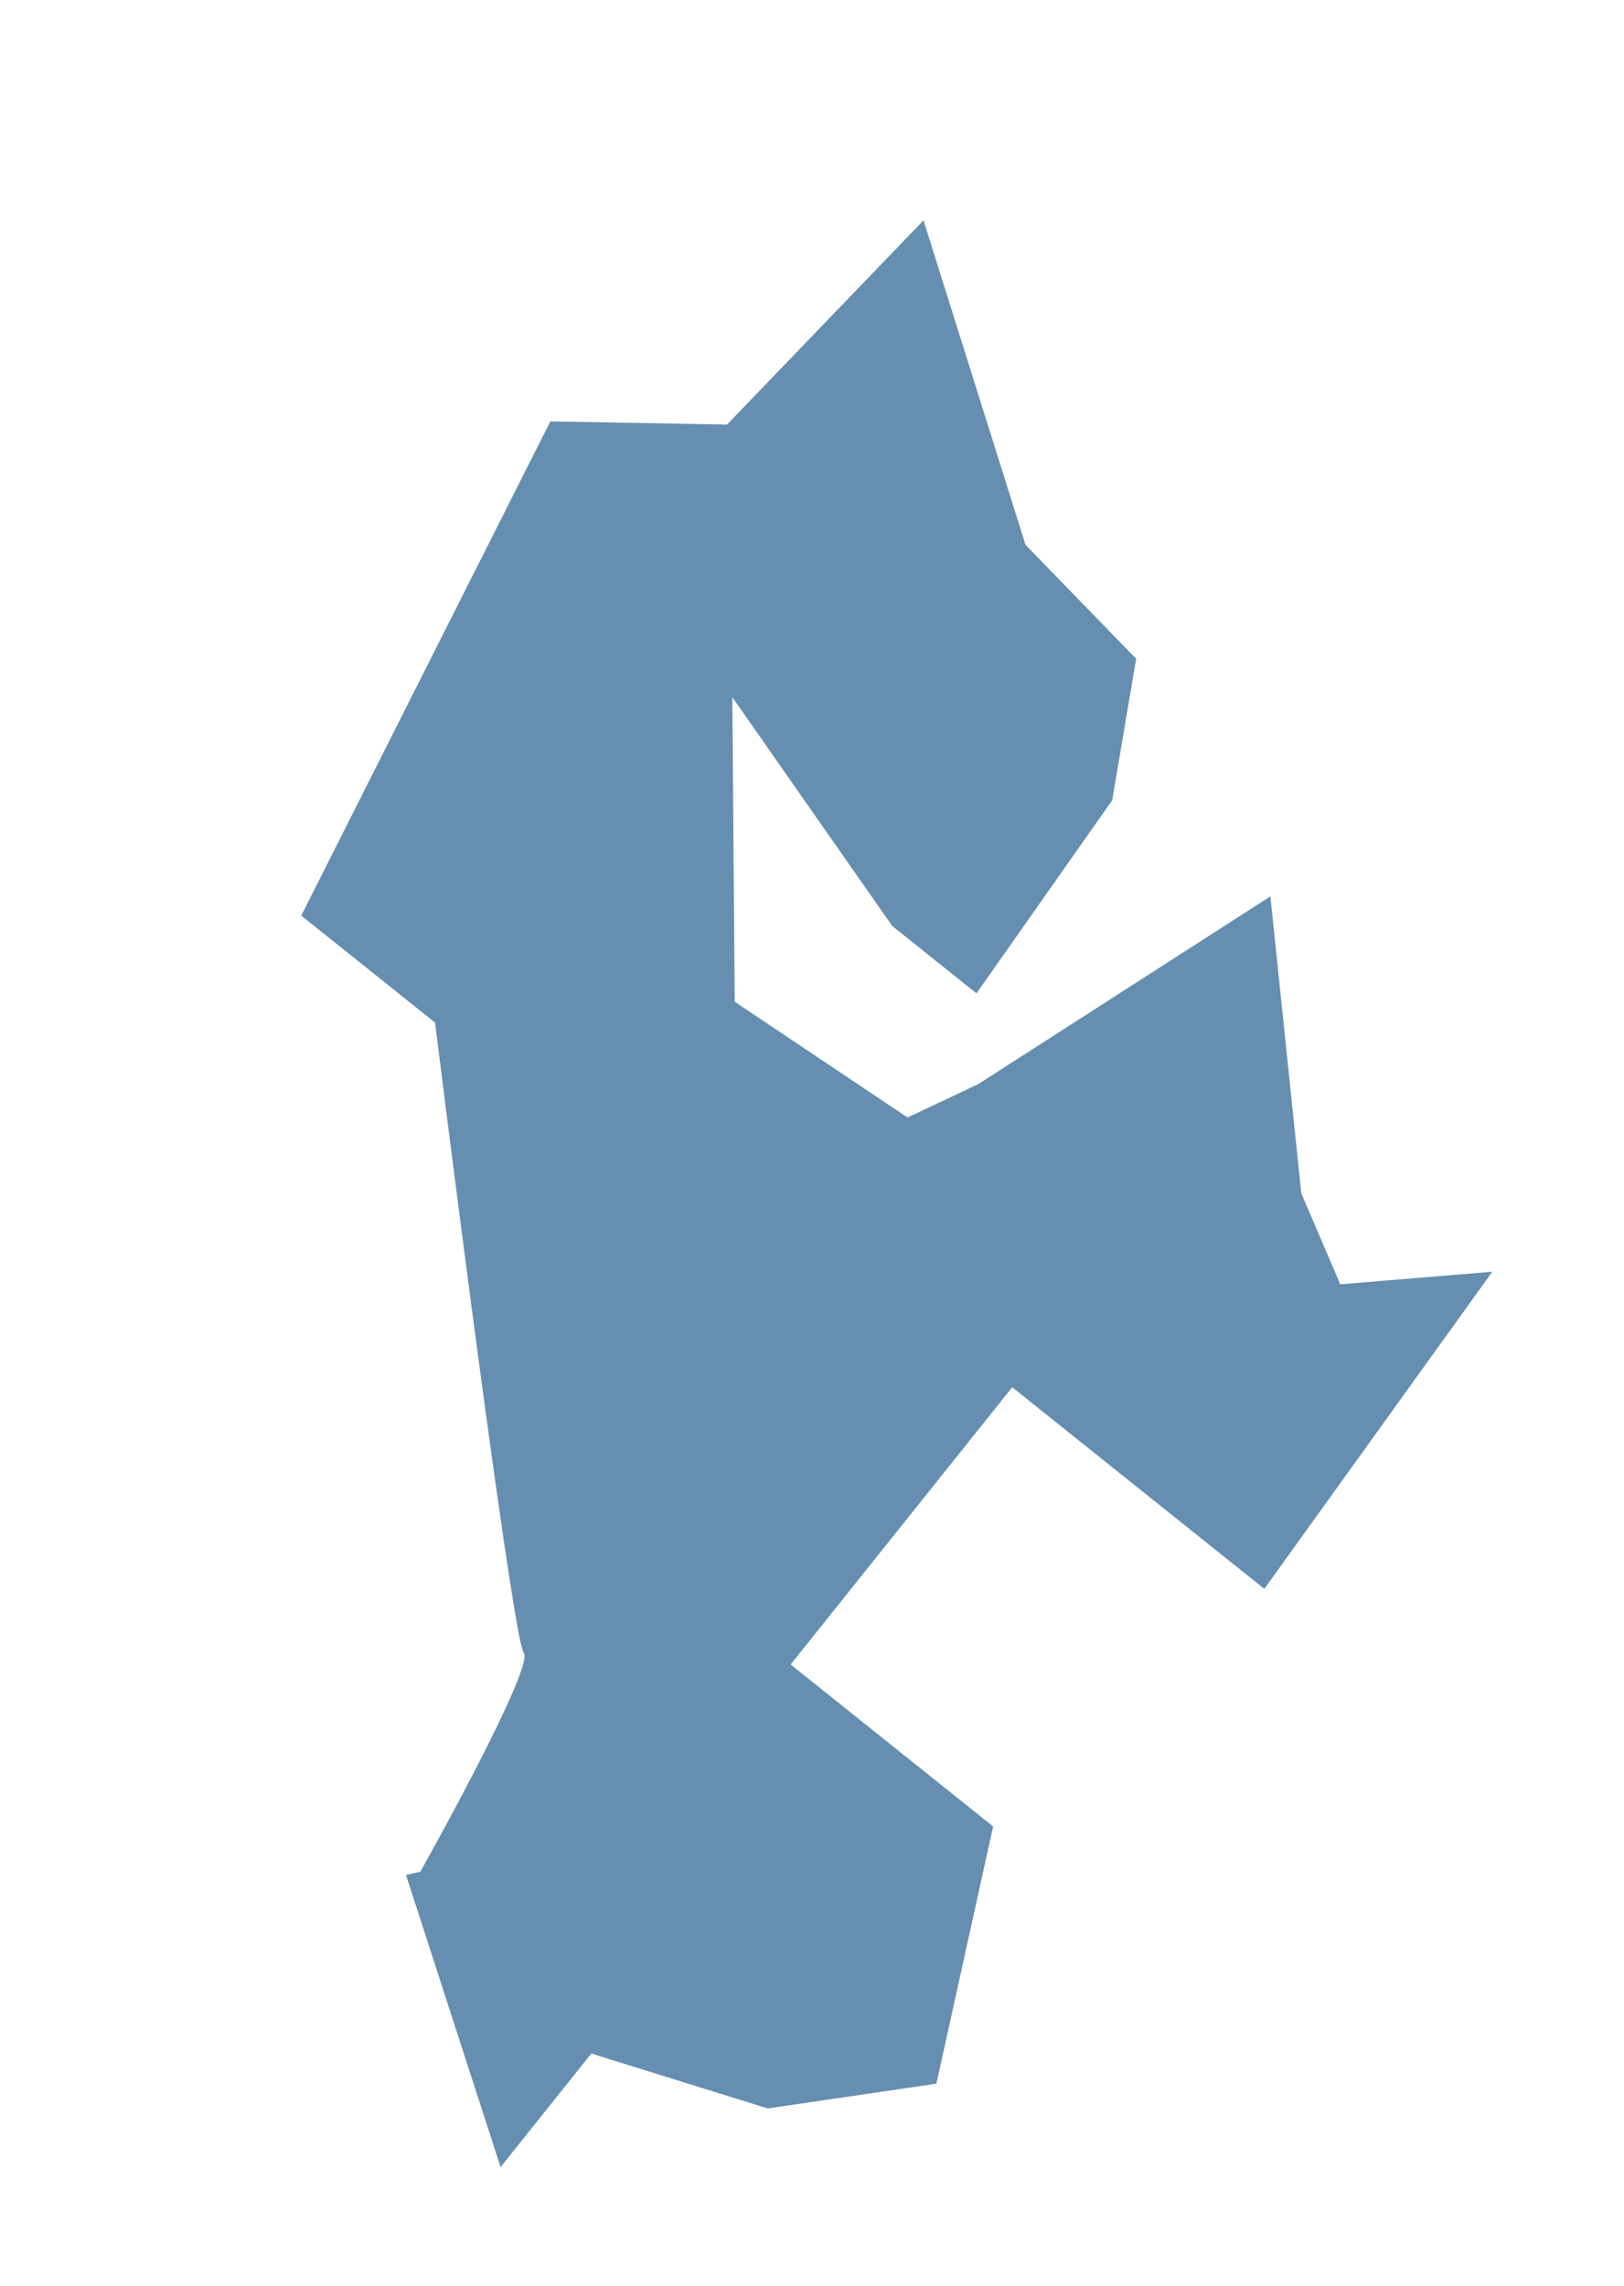 <svg width="1420" height="1998" viewBox="0 0 1420 1998" fill="none" xmlns="http://www.w3.org/2000/svg">
<g opacity="0.6" filter="url(#filter0_f_936_47)">
<path d="M457.999 1444.76C466.274 1454.12 401.13 1576.22 367.524 1636.11L354.992 1638.93L437.697 1894.25L517.032 1795.02L671.304 1843.02L818.761 1821.37L868.389 1596.51L691.316 1454.94L885.061 1212.61L992.141 1298.22L1105.49 1388.84L1304.86 1111.63L1171.92 1122.63L1137.84 1043.16L1110.8 783.542L855.511 947.564L793.591 976.82L642.432 875.659L640.349 609.457L780.16 809.415L853.81 868.299L972.493 699.506L993.438 575.851L896.693 476.244L807.502 192.622L635.665 371.14L481.201 368.357L263.402 800.347L380.406 893.892C402.823 1073.62 449.724 1435.41 457.999 1444.76Z" fill="#00427C"/>
</g>
<defs>
<filter id="filter0_f_936_47" x="0.602" y="-70.178" width="1567.06" height="2227.23" filterUnits="userSpaceOnUse" color-interpolation-filters="sRGB">
<feFlood flood-opacity="0" result="BackgroundImageFix"/>
<feBlend mode="normal" in="SourceGraphic" in2="BackgroundImageFix" result="shape"/>
<feGaussianBlur stdDeviation="131.4" result="effect1_foregroundBlur_936_47"/>
</filter>
</defs>
</svg>
